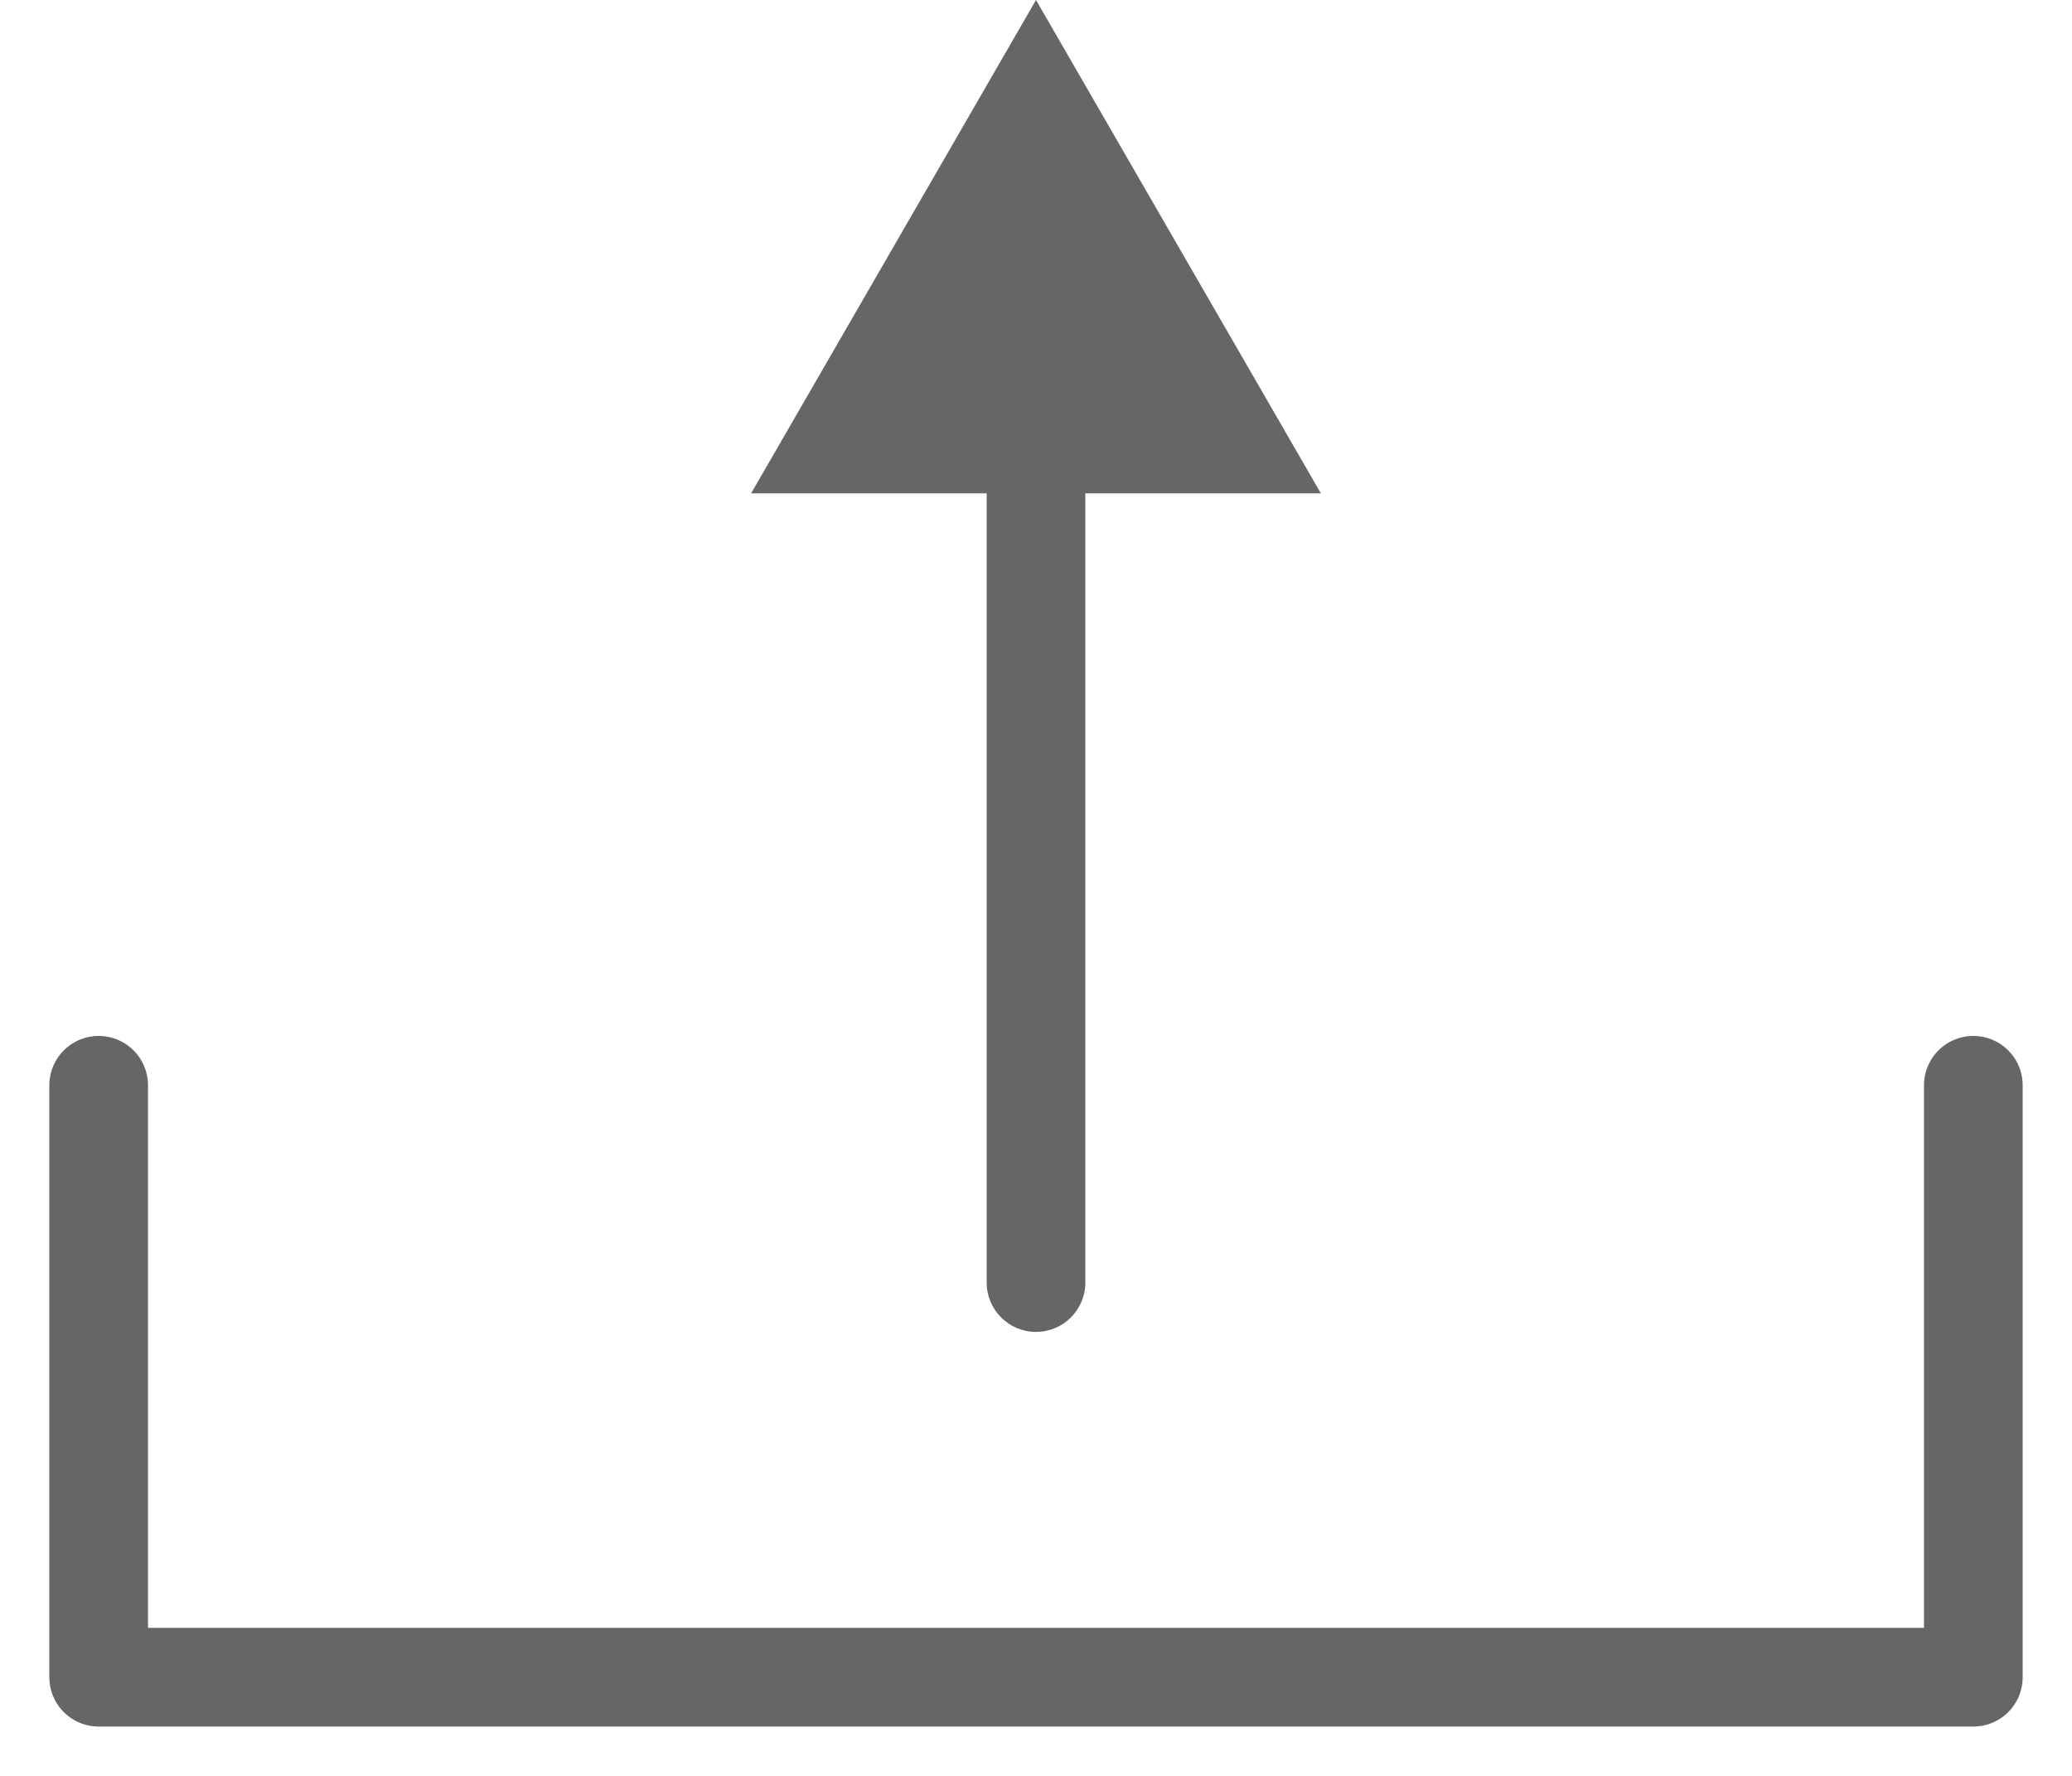 <svg width="21" height="18" viewBox="0 0 21 18" fill="none" xmlns="http://www.w3.org/2000/svg">
<path d="M1 11V17H20V11" stroke="#666666" stroke-linecap="round" stroke-linejoin="round"/>
<path d="M10 13C10 13.276 10.224 13.5 10.5 13.5C10.776 13.5 11 13.276 11 13H10ZM10.5 0L7.613 5H13.387L10.5 0ZM11 13V4.5H10V13H11Z" fill="#666666"/>
</svg>
